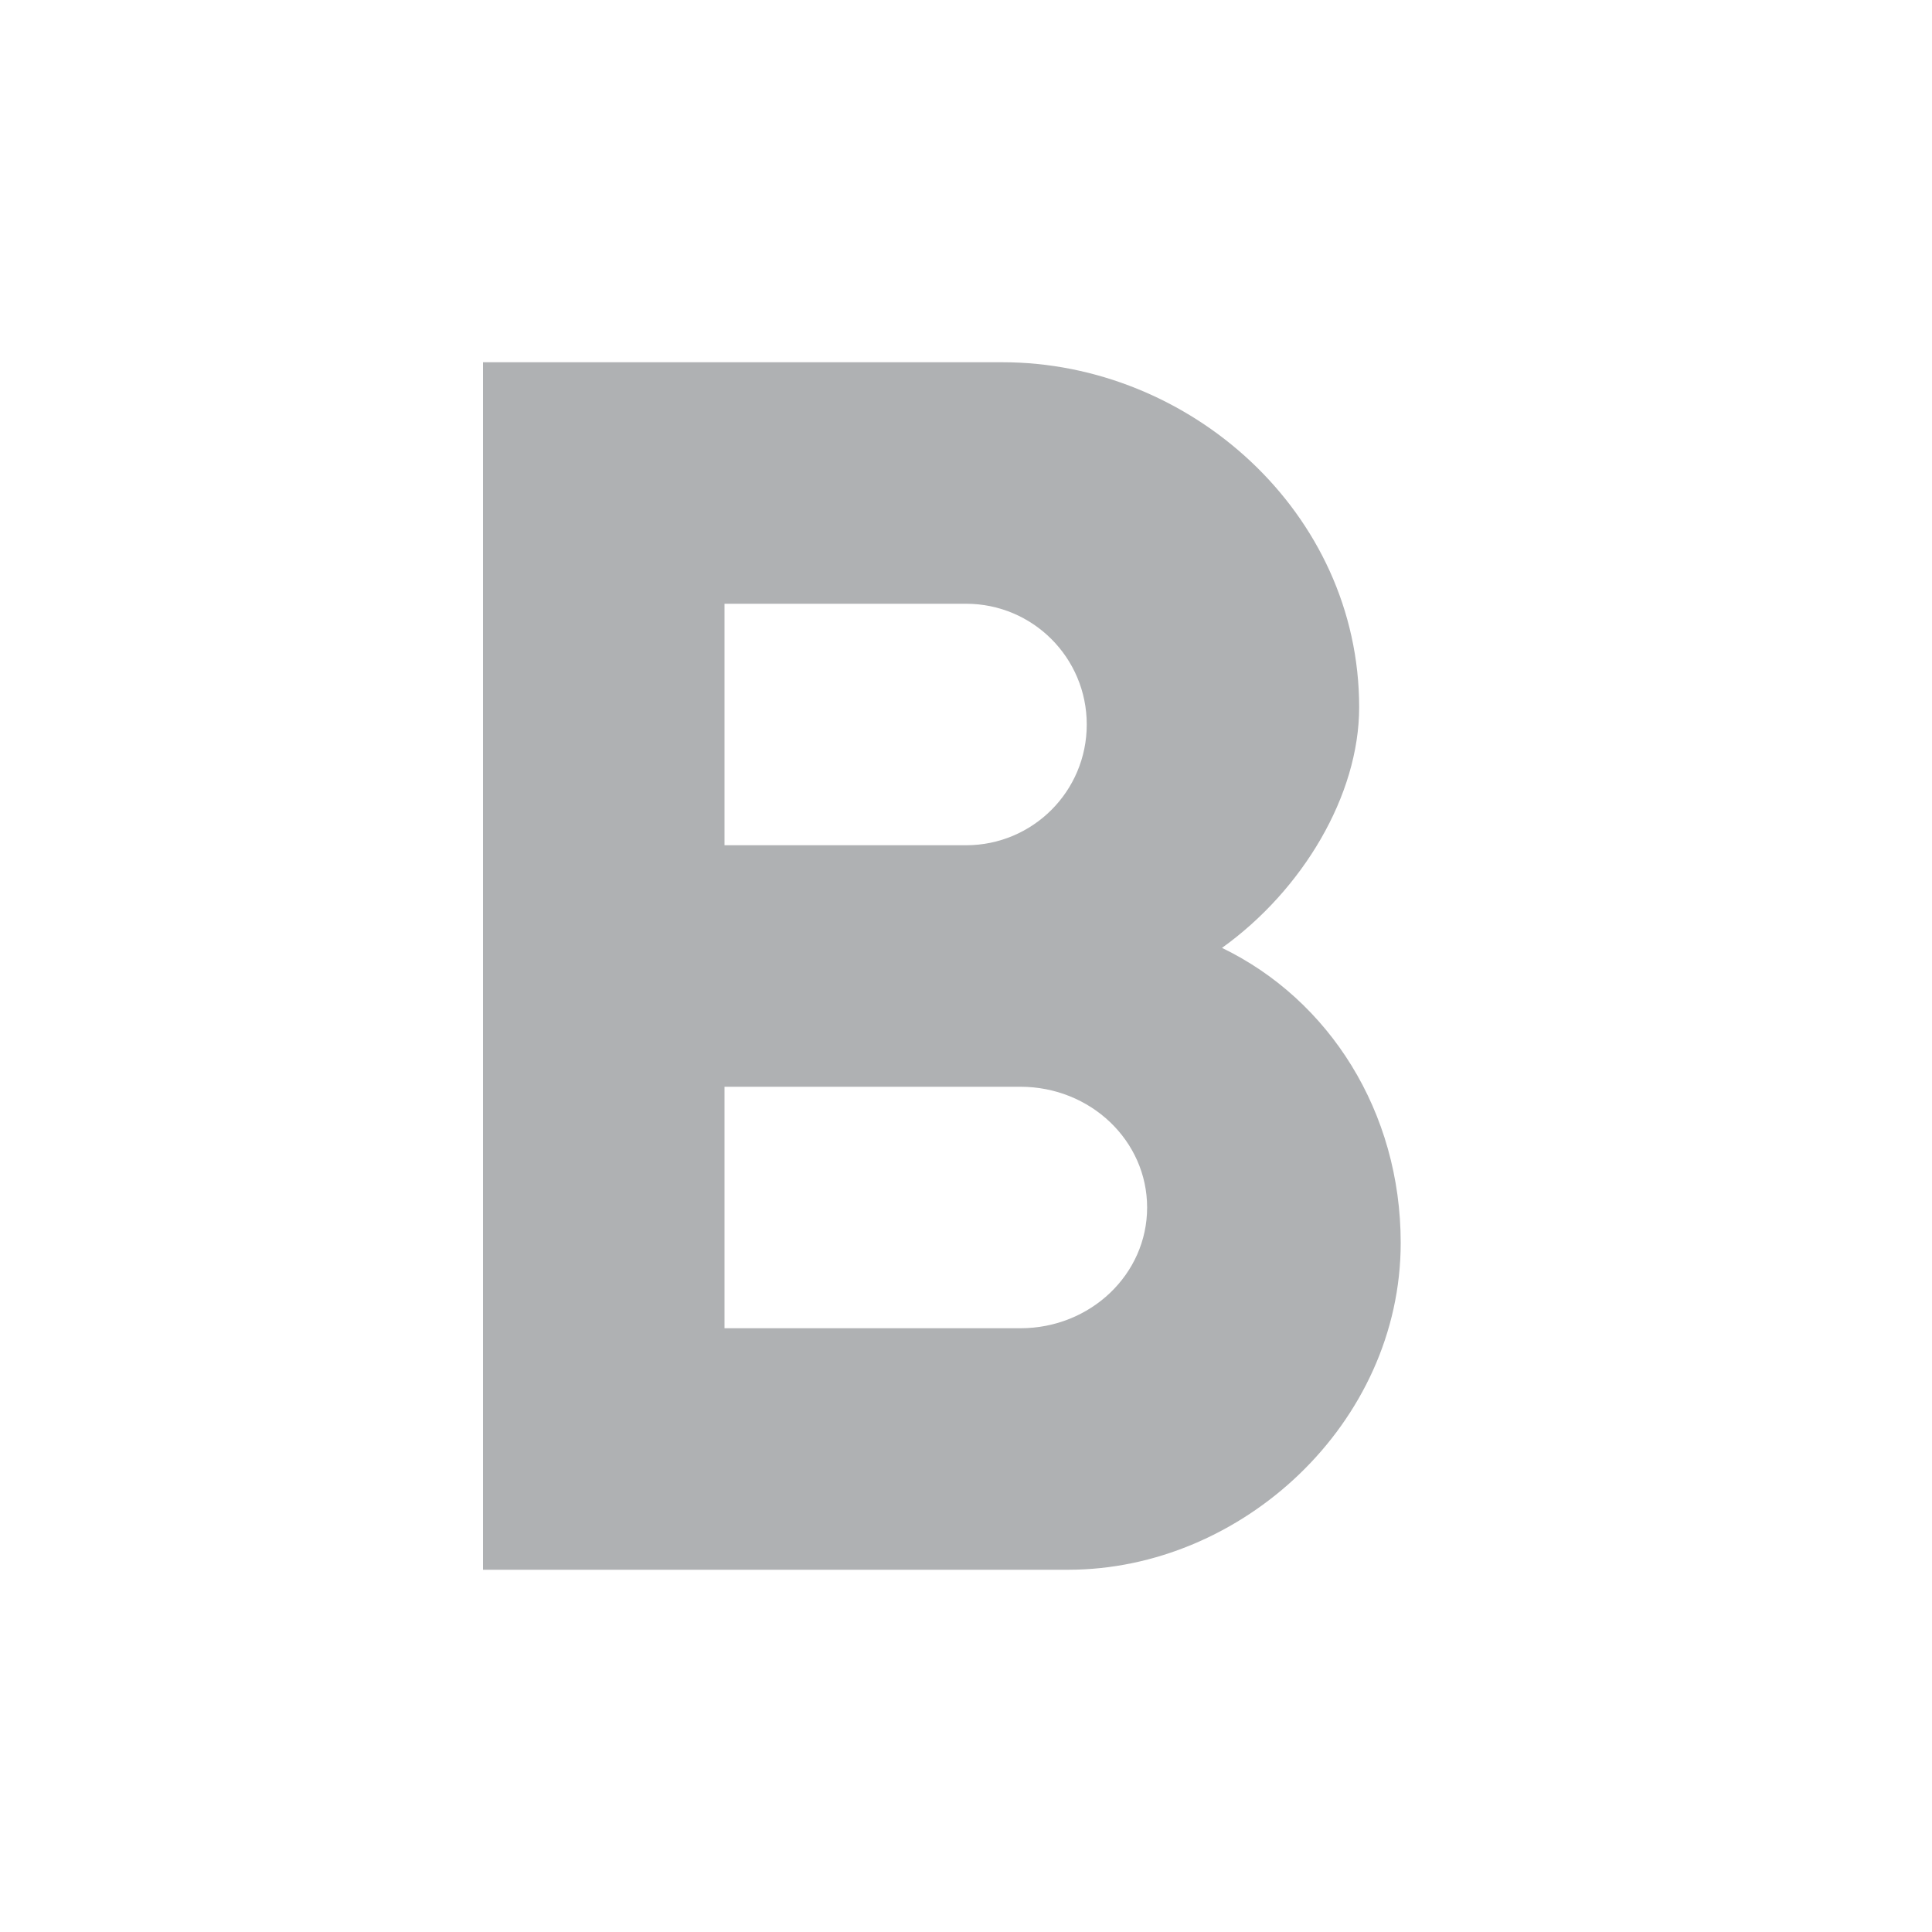 <svg xmlns="http://www.w3.org/2000/svg" width="16" height="16" viewBox="0 0 16 16">
  <path fill="#AFB1B3" fill-rule="evenodd"
        d="M10.12,7.85 C10.788,7.371 11.256,6.586 11.256,5.857 C11.256,4.243 9.851,3 8.302,3 L4,3 L4,13 L8.846,13 C10.285,13 11.6,11.786 11.6,10.293 C11.6,9.207 11.008,8.279 10.12,7.85 Z M6,5 L8,5 C8.553,5 9,5.447 9,6 C9,6.553 8.553,7 8,7 L6,7 L6,5 Z M8.45,11 L6,11 L6,9 L8.45,9 C9.031,9 9.5,9.447 9.5,10 C9.5,10.553 9.031,11 8.45,11 Z"/>
</svg>
